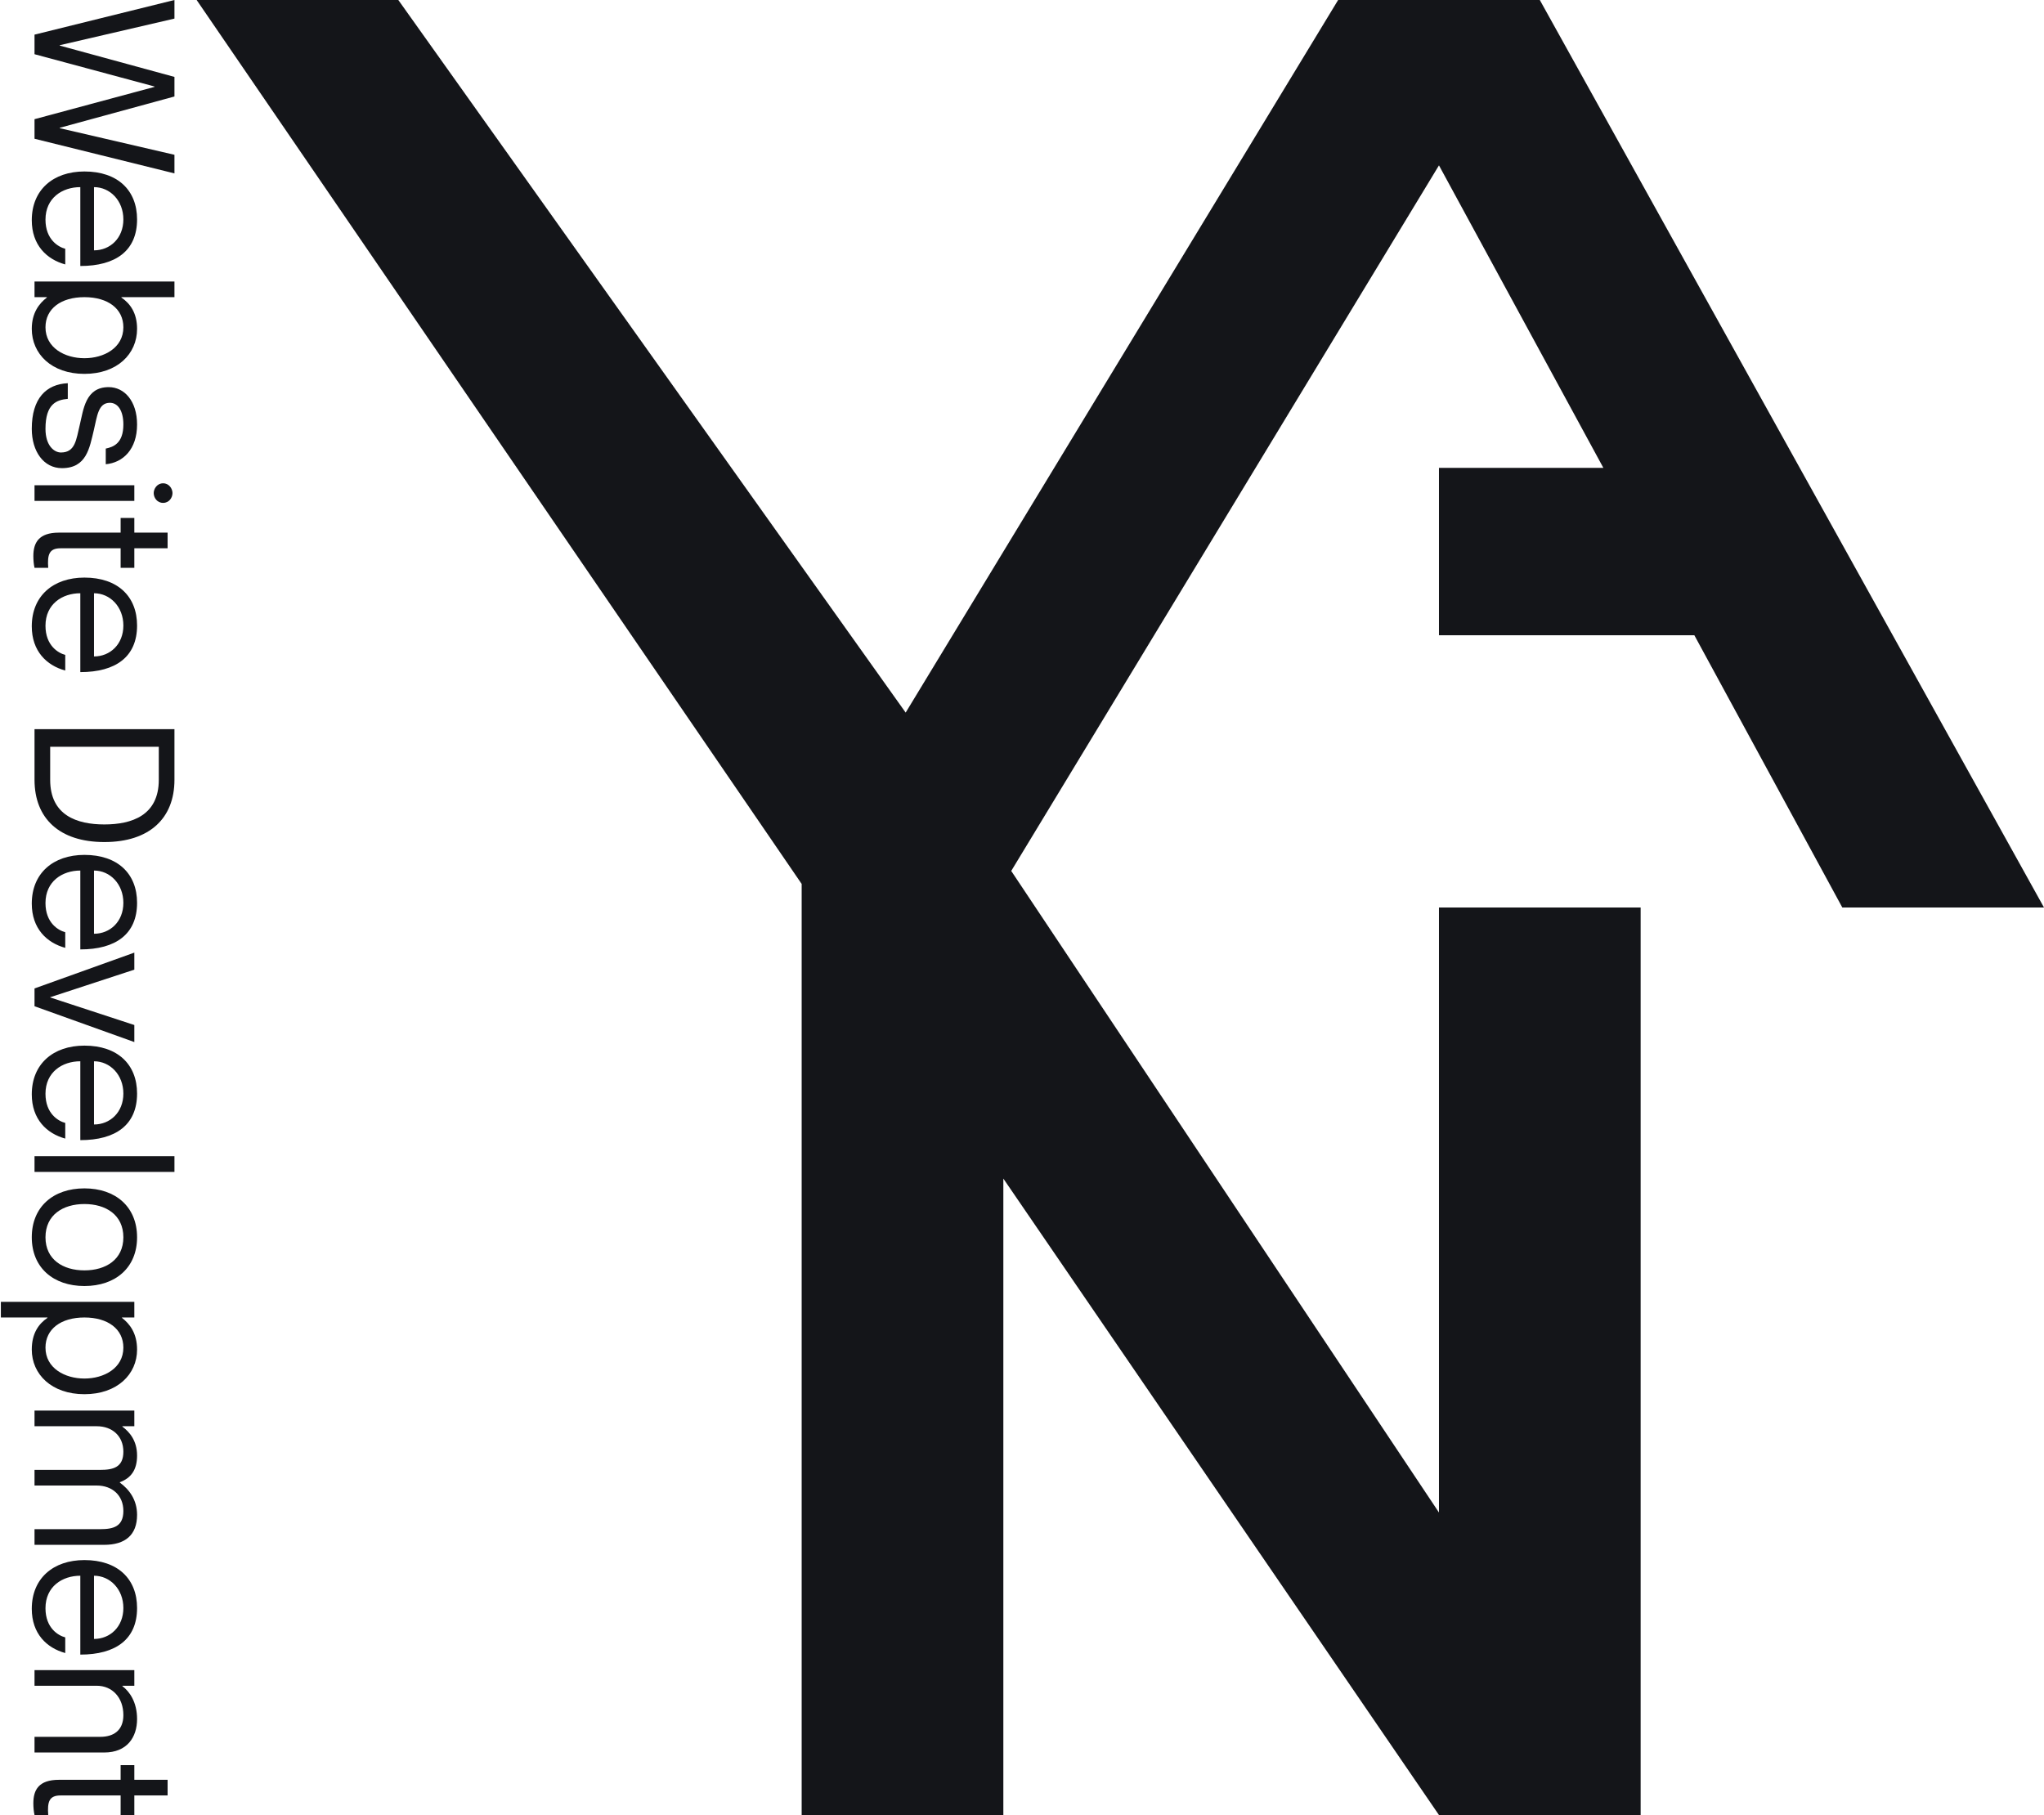 <svg width="2027" height="1800" viewBox="0 0 2027 1800" fill="none" xmlns="http://www.w3.org/2000/svg">
<path d="M195 0H395L898.128 706.691L1327 0H1527L2027 900H1827L1680.26 630H1427V464H1590.04L1427 164L1002.82 863.727L1427 1500V900H1627V1800H1427L995 1168.83V1800H795V876.623L195 0Z" fill="#141519"/>
<path d="M173 0L34.235 34.352V53.759L153.204 85.782V86.17L34.235 118.192V137.6L173 171.952V153.514L59.271 127.12V126.732L173 95.68V76.272L59.271 45.22V44.831L173 18.437V0ZM45.103 217.799C45.103 196.256 61.794 185.582 79.649 185.582V263.795C114.777 263.795 135.931 248.657 135.931 217.604C135.931 188.687 116.718 170.056 83.725 170.056C52.673 170.056 31.518 188.299 31.518 218.381C31.518 243.028 46.268 257.196 64.705 262.242V246.716C57.913 244.969 45.103 237.594 45.103 217.799ZM122.346 217.604C122.346 236.236 109.149 248.269 93.234 248.269V185.582C109.149 185.582 122.346 198.973 122.346 217.604ZM135.931 326.138C135.931 310.224 128.945 300.908 120.405 295.086V294.698H173V279.172H34.235V294.698H46.462V295.086C38.893 300.908 31.518 310.224 31.518 326.138C31.518 350.98 51.12 370.776 83.725 370.776C116.33 370.776 135.931 350.98 135.931 326.138ZM45.103 324.585C45.103 306.148 60.436 294.698 83.725 294.698C107.014 294.698 122.346 306.148 122.346 324.585C122.346 344.963 103.133 355.249 83.725 355.249C64.317 355.249 45.103 344.963 45.103 324.585ZM93.04 426.625C96.34 412.846 97.31 399.454 108.955 399.454C116.718 399.454 122.346 407.023 122.346 420.997C122.346 439.628 112.448 443.316 104.879 444.868V460.394C121.958 458.842 135.931 445.644 135.931 420.997C135.931 397.708 123.316 383.928 107.79 383.928C84.501 383.928 82.754 406.441 79.067 421.579C75.574 435.747 74.797 448.75 60.436 448.75C53.837 448.75 45.103 442.151 45.103 425.266C45.103 400.425 56.166 396.543 67.228 395.573V380.047C45.88 381.017 31.518 394.99 31.518 425.266C31.518 447.779 43.357 464.276 61.406 464.276C85.86 464.276 88.771 444.286 93.04 426.625ZM152.428 489.013C152.428 493.477 155.727 498.717 161.744 498.717C167.76 498.717 171.059 493.477 171.059 489.013C171.059 484.743 167.76 479.309 161.744 479.309C155.727 479.309 152.428 484.743 152.428 489.013ZM133.214 481.25H34.235V496.776H133.214V481.25ZM119.629 563.15H133.214V543.743H166.207V528.216H133.214V513.661H119.629V528.216H58.495C38.311 528.216 33.071 538.308 33.071 551.506C33.071 555.581 33.459 559.657 34.235 563.15H47.821C46.85 549.953 48.791 543.743 60.047 543.743H119.629V563.15ZM45.103 620.552C45.103 599.01 61.794 588.336 79.649 588.336V666.548C114.777 666.548 135.931 651.41 135.931 620.358C135.931 591.441 116.718 572.809 83.725 572.809C52.673 572.809 31.518 591.052 31.518 621.134C31.518 645.782 46.268 659.95 64.705 664.996V649.47C57.913 647.723 45.103 640.348 45.103 620.552ZM122.346 620.358C122.346 638.989 109.149 651.022 93.234 651.022V588.336C109.149 588.336 122.346 601.727 122.346 620.358ZM34.235 723.099V773.365C34.235 811.598 58.883 835.081 103.521 835.081C148.158 835.081 173 811.598 173 773.365V723.099H34.235ZM157.474 740.566V773.365C157.474 808.687 130.691 817.615 103.521 817.615C76.35 817.615 49.761 808.687 49.761 773.365V740.566H157.474ZM45.103 895.559C45.103 874.016 61.794 863.342 79.649 863.342V941.555C114.777 941.555 135.931 926.417 135.931 895.365C135.931 866.447 116.718 847.816 83.725 847.816C52.673 847.816 31.518 866.059 31.518 896.141C31.518 920.789 46.268 934.956 64.705 940.002V924.476C57.913 922.729 45.103 915.354 45.103 895.559ZM122.346 895.365C122.346 913.996 109.149 926.029 93.234 926.029V863.342C109.149 863.342 122.346 876.733 122.346 895.365ZM133.214 944.735L34.235 980.251V997.912L133.214 1033.43V1016.54L49.761 989.178V988.984L133.214 961.619V944.735ZM45.103 1084.71C45.103 1063.17 61.794 1052.49 79.649 1052.49V1130.7C114.777 1130.7 135.931 1115.57 135.931 1084.51C135.931 1055.6 116.718 1036.97 83.725 1036.97C52.673 1036.97 31.518 1055.21 31.518 1085.29C31.518 1109.94 46.268 1124.11 64.705 1129.15V1113.63C57.913 1111.88 45.103 1104.5 45.103 1084.71ZM122.346 1084.51C122.346 1103.15 109.149 1115.18 93.234 1115.18V1052.49C109.149 1052.49 122.346 1065.88 122.346 1084.51ZM173 1146.65H34.235V1162.18H173V1146.65ZM31.518 1227.06C31.518 1196.78 52.867 1178.54 83.725 1178.54C114.583 1178.54 135.931 1196.78 135.931 1227.06C135.931 1257.14 114.583 1275.38 83.725 1275.38C52.867 1275.38 31.518 1257.14 31.518 1227.06ZM45.103 1227.06C45.103 1249.18 62.571 1259.86 83.725 1259.86C104.879 1259.86 122.346 1249.18 122.346 1227.06C122.346 1204.74 104.879 1194.06 83.725 1194.06C62.571 1194.06 45.103 1204.74 45.103 1227.06ZM135.931 1338.41C135.931 1322.11 128.557 1312.79 120.988 1306.97V1306.58H133.214V1291.06H0.854V1306.58H47.044V1306.97C38.505 1312.79 31.518 1322.11 31.518 1338.41C31.518 1362.87 51.12 1382.66 83.725 1382.66C116.33 1382.66 135.931 1362.87 135.931 1338.41ZM45.103 1336.47C45.103 1318.03 60.436 1306.58 83.725 1306.58C107.014 1306.58 122.346 1318.03 122.346 1336.47C122.346 1356.85 103.133 1367.13 83.725 1367.13C64.317 1367.13 45.103 1356.85 45.103 1336.47ZM135.931 1502.35C135.931 1487.4 128.168 1477.12 118.853 1470.32V1469.94C129.915 1465.86 135.931 1457.71 135.931 1443.54C135.931 1428.6 128.363 1420.06 121.376 1414.82V1414.43H133.214V1398.9H34.235V1414.43H95.952C111.284 1414.43 122.346 1424.13 122.346 1439.66C122.346 1455.19 112.254 1457.71 99.445 1457.71H34.235V1473.23H95.952C111.284 1473.23 122.346 1482.94 122.346 1498.46C122.346 1513.99 112.254 1516.51 99.445 1516.51H34.235V1532.04H103.327C124.093 1532.04 135.931 1522.34 135.931 1502.35ZM45.103 1594.91C45.103 1573.36 61.794 1562.69 79.649 1562.69V1640.9C114.777 1640.9 135.931 1625.76 135.931 1594.71C135.931 1565.79 116.718 1547.16 83.725 1547.16C52.673 1547.16 31.518 1565.41 31.518 1595.49C31.518 1620.14 46.268 1634.3 64.705 1639.35V1623.82C57.913 1622.08 45.103 1614.7 45.103 1594.91ZM122.346 1594.71C122.346 1613.34 109.149 1625.38 93.234 1625.38V1562.69C109.149 1562.69 122.346 1576.08 122.346 1594.71ZM135.931 1704.8C135.931 1687.91 128.363 1677.43 121.376 1672.19V1671.8H133.214V1656.28H34.235V1671.8H95.952C111.284 1671.8 122.346 1683.45 122.346 1700.92C122.346 1716.44 112.254 1722.46 99.445 1722.46H34.235V1737.99H103.327C126.034 1737.99 135.931 1722.85 135.931 1704.8ZM119.629 1800H133.214V1780.59H166.207V1765.07H133.214V1750.51H119.629V1765.07H58.495C38.311 1765.07 33.071 1775.16 33.071 1788.36C33.071 1792.43 33.459 1796.51 34.235 1800H47.821C46.85 1786.8 48.791 1780.59 60.047 1780.59H119.629V1800Z" fill="#141519"/>
</svg>
